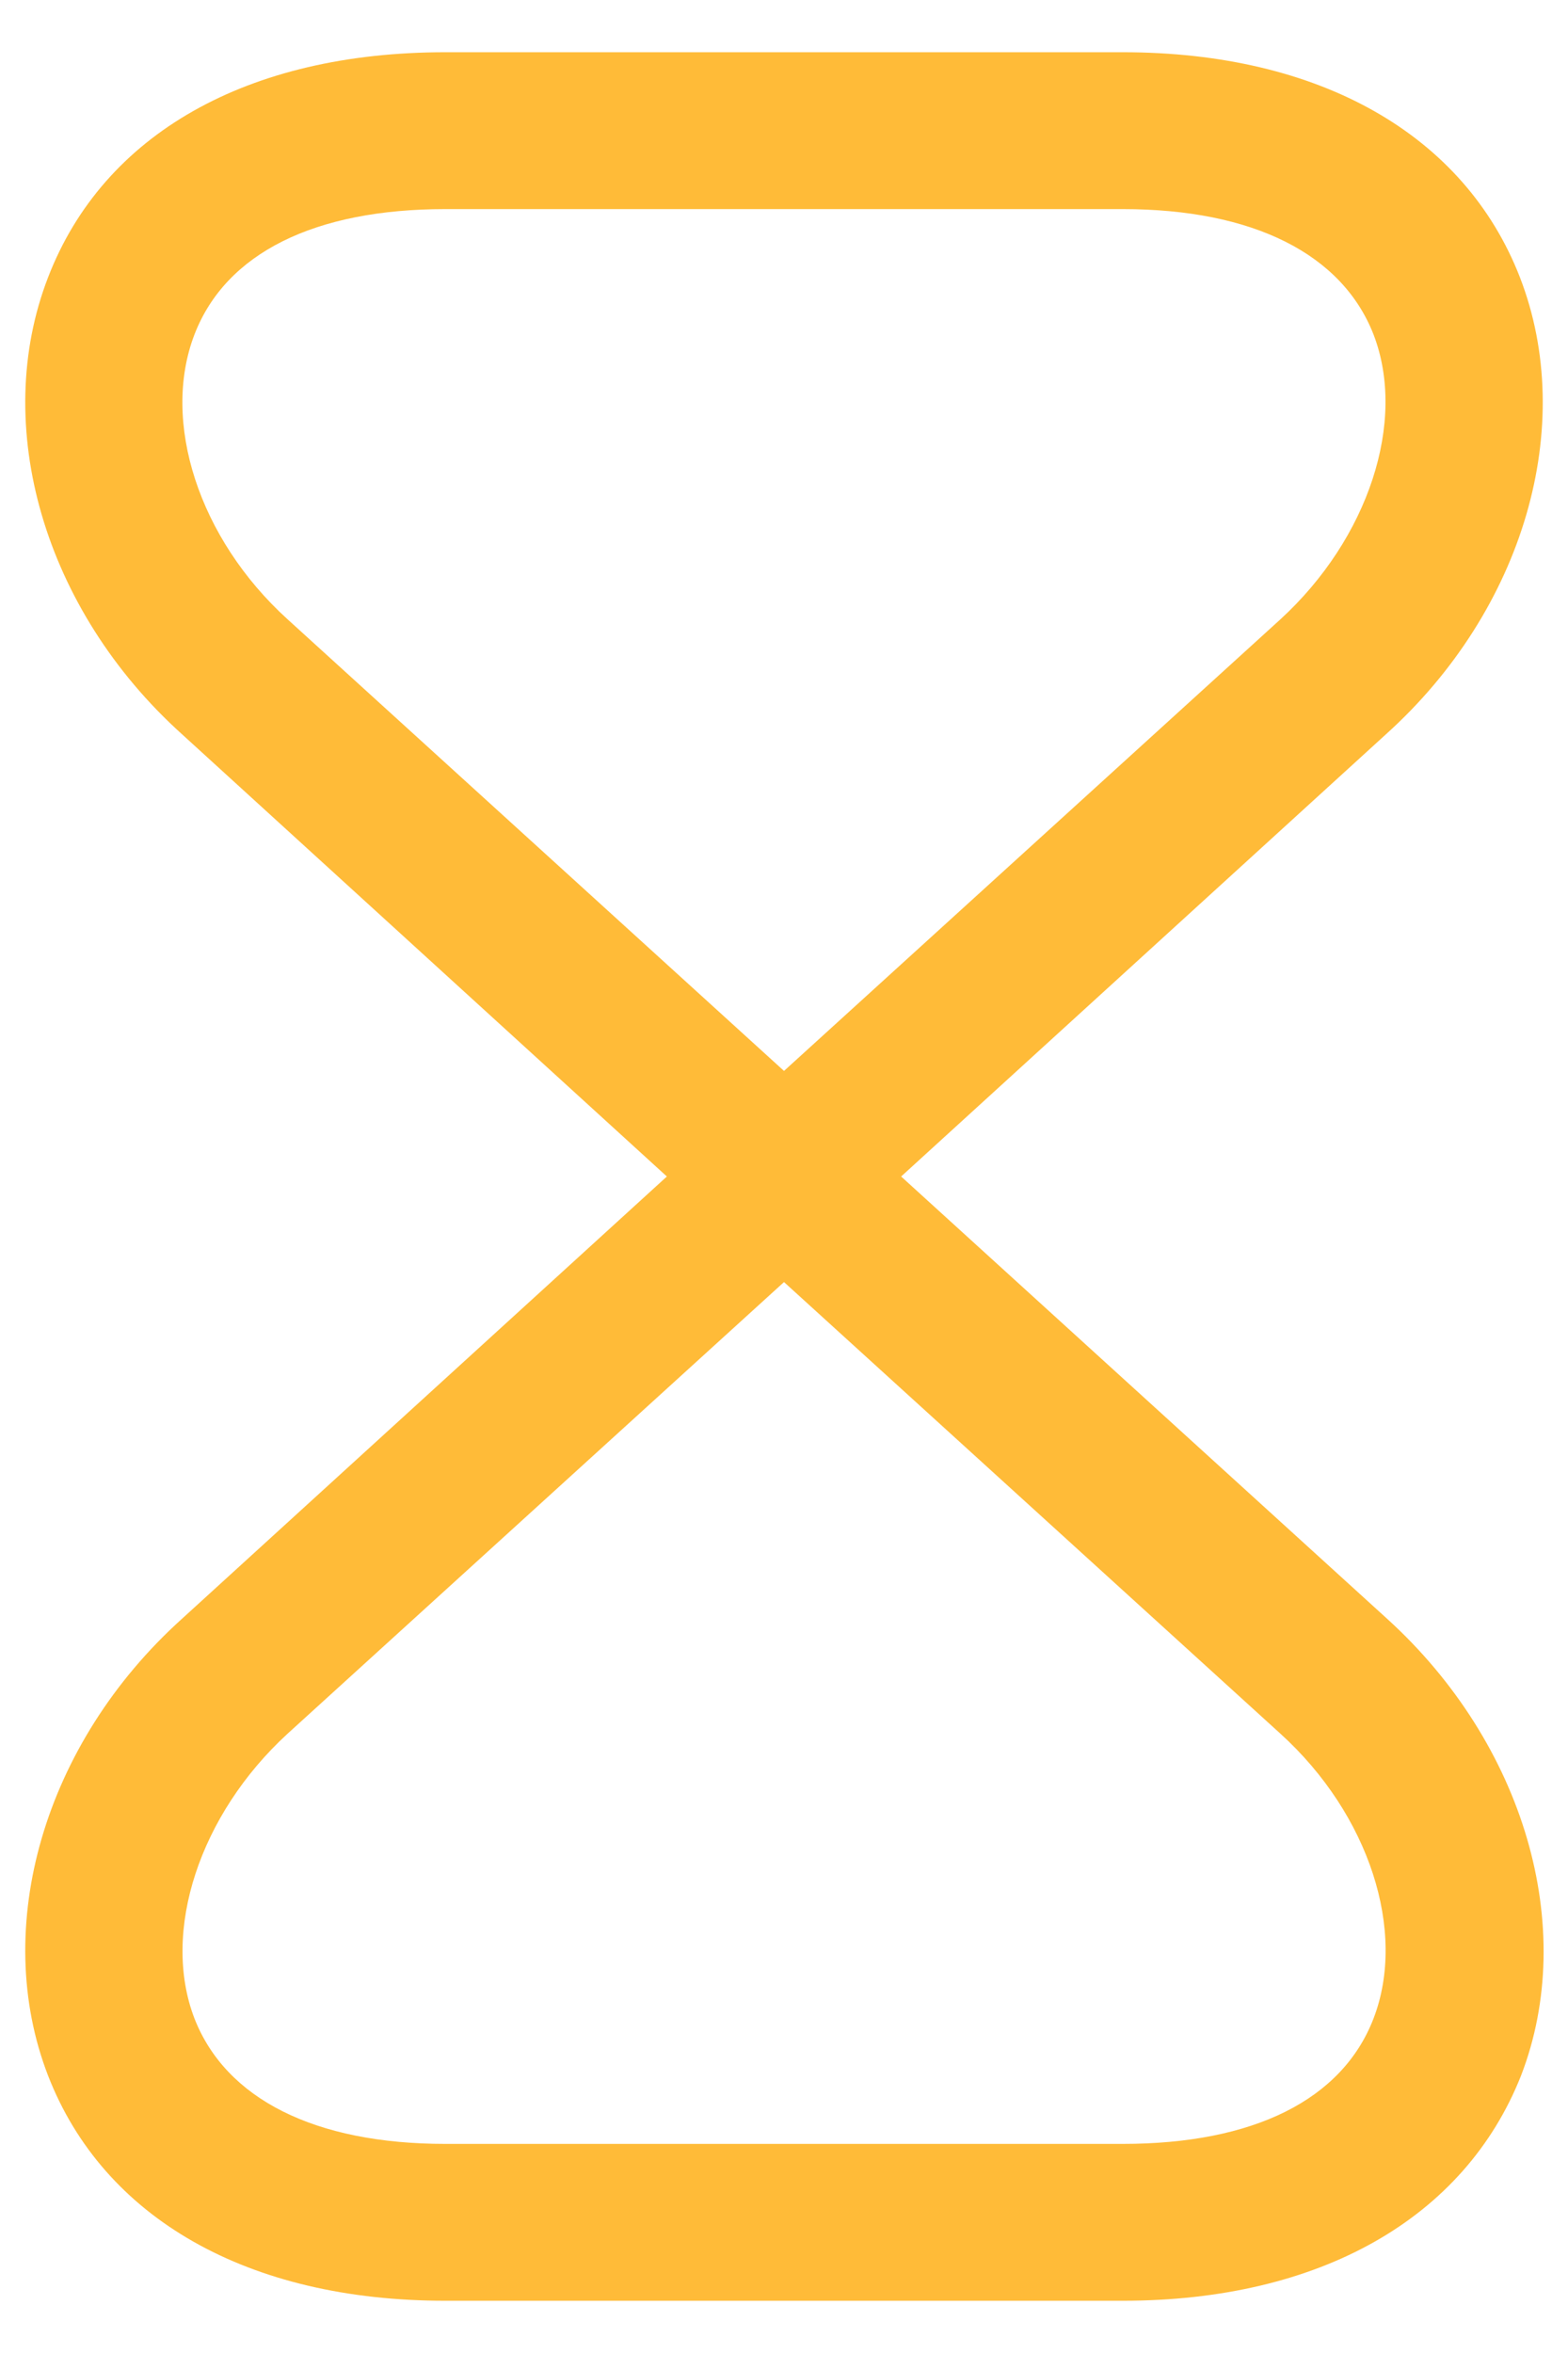 <svg width="10" height="15" viewBox="0 0 10 15" fill="none" xmlns="http://www.w3.org/2000/svg">
<path fill-rule="evenodd" clip-rule="evenodd" d="M2.84 14.667C1.58 14.667 0.66 14.14 0.307 13.233C-0.06 12.287 0.28 11.113 1.16 10.32L4.253 7.5L1.16 4.68C0.28 3.887 -0.06 2.713 0.307 1.767C0.66 0.853 1.58 0.333 2.84 0.333H7.16C8.42 0.333 9.34 0.86 9.693 1.767C10.06 2.713 9.72 3.887 8.84 4.68L5.747 7.5L8.847 10.32C9.72 11.113 10.066 12.287 9.7 13.233C9.34 14.14 8.42 14.667 7.16 14.667H2.84ZM1.833 11.053C1.273 11.567 1.027 12.313 1.24 12.867C1.44 13.38 2.007 13.667 2.84 13.667H7.16C7.993 13.667 8.56 13.387 8.76 12.867C8.973 12.313 8.733 11.567 8.167 11.053L5 8.173L1.833 11.053ZM1.24 2.133C1.027 2.687 1.267 3.433 1.833 3.947L5 6.827L8.167 3.947C8.727 3.433 8.973 2.687 8.76 2.133C8.56 1.62 7.993 1.333 7.16 1.333H2.84C2.007 1.333 1.44 1.613 1.24 2.133Z" fill="#FFBB38"/>
</svg>
